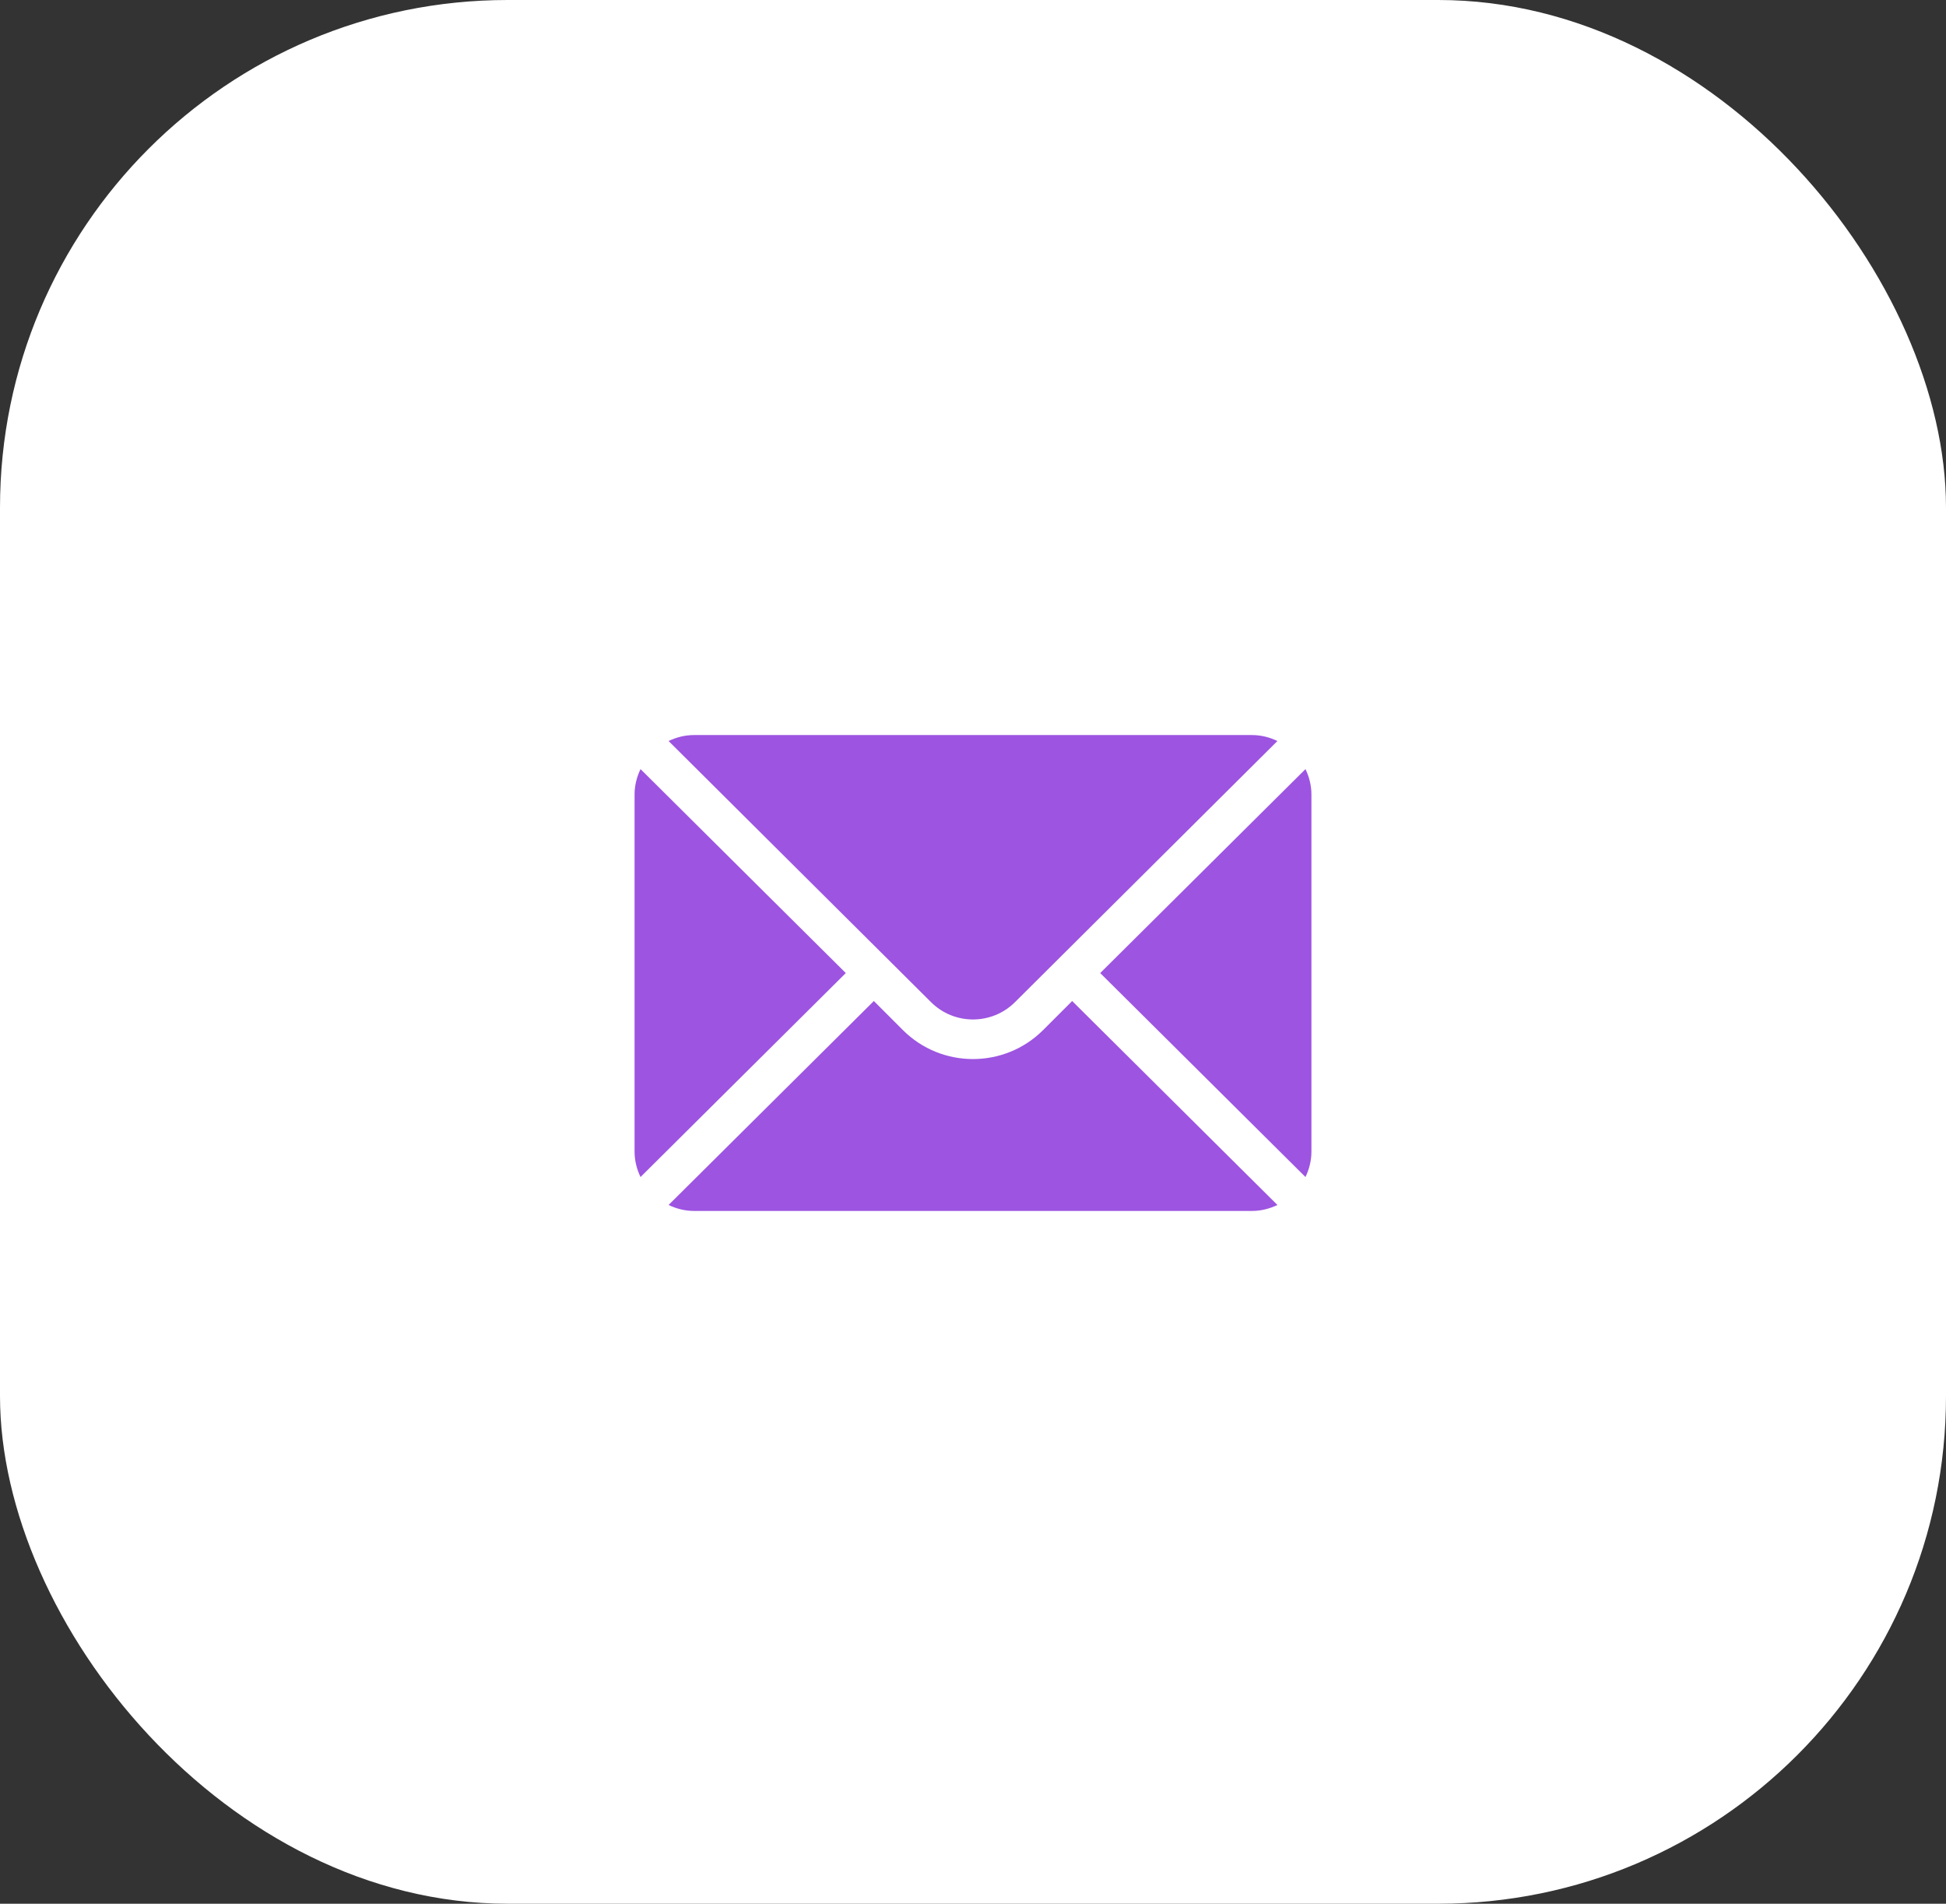 <svg width="46" height="45" viewBox="0 0 46 45" fill="none" xmlns="http://www.w3.org/2000/svg">
<rect x="0" y="0" width="46" height="45" fill="#333333" stroke="none"/>
<rect width="46" height="45" rx="12" fill="white"/>
<path d="M30.859 18.18L26.007 23.001L30.859 27.822C30.947 27.639 31 27.436 31 27.22V18.782C31 18.566 30.947 18.363 30.859 18.18Z" fill="#9B51E0" fill-opacity="0.98"/>
<path d="M29.594 17.375H16.406C16.19 17.375 15.987 17.428 15.804 17.516L22.006 23.687C22.554 24.235 23.446 24.235 23.994 23.687L30.196 17.516C30.013 17.428 29.81 17.375 29.594 17.375Z" fill="#9B51E0" fill-opacity="0.98"/>
<path d="M15.141 18.18C15.053 18.363 15 18.566 15 18.782V27.22C15 27.436 15.053 27.639 15.141 27.822L19.993 23.001L15.141 18.18Z" fill="#9B51E0" fill-opacity="0.98"/>
<path d="M25.344 23.662L24.657 24.349C23.743 25.262 22.256 25.262 21.343 24.349L20.656 23.662L15.804 28.483C15.987 28.571 16.19 28.624 16.406 28.624H29.594C29.81 28.624 30.013 28.571 30.196 28.483L25.344 23.662Z" fill="#9B51E0" fill-opacity="0.98"/>
</svg>
